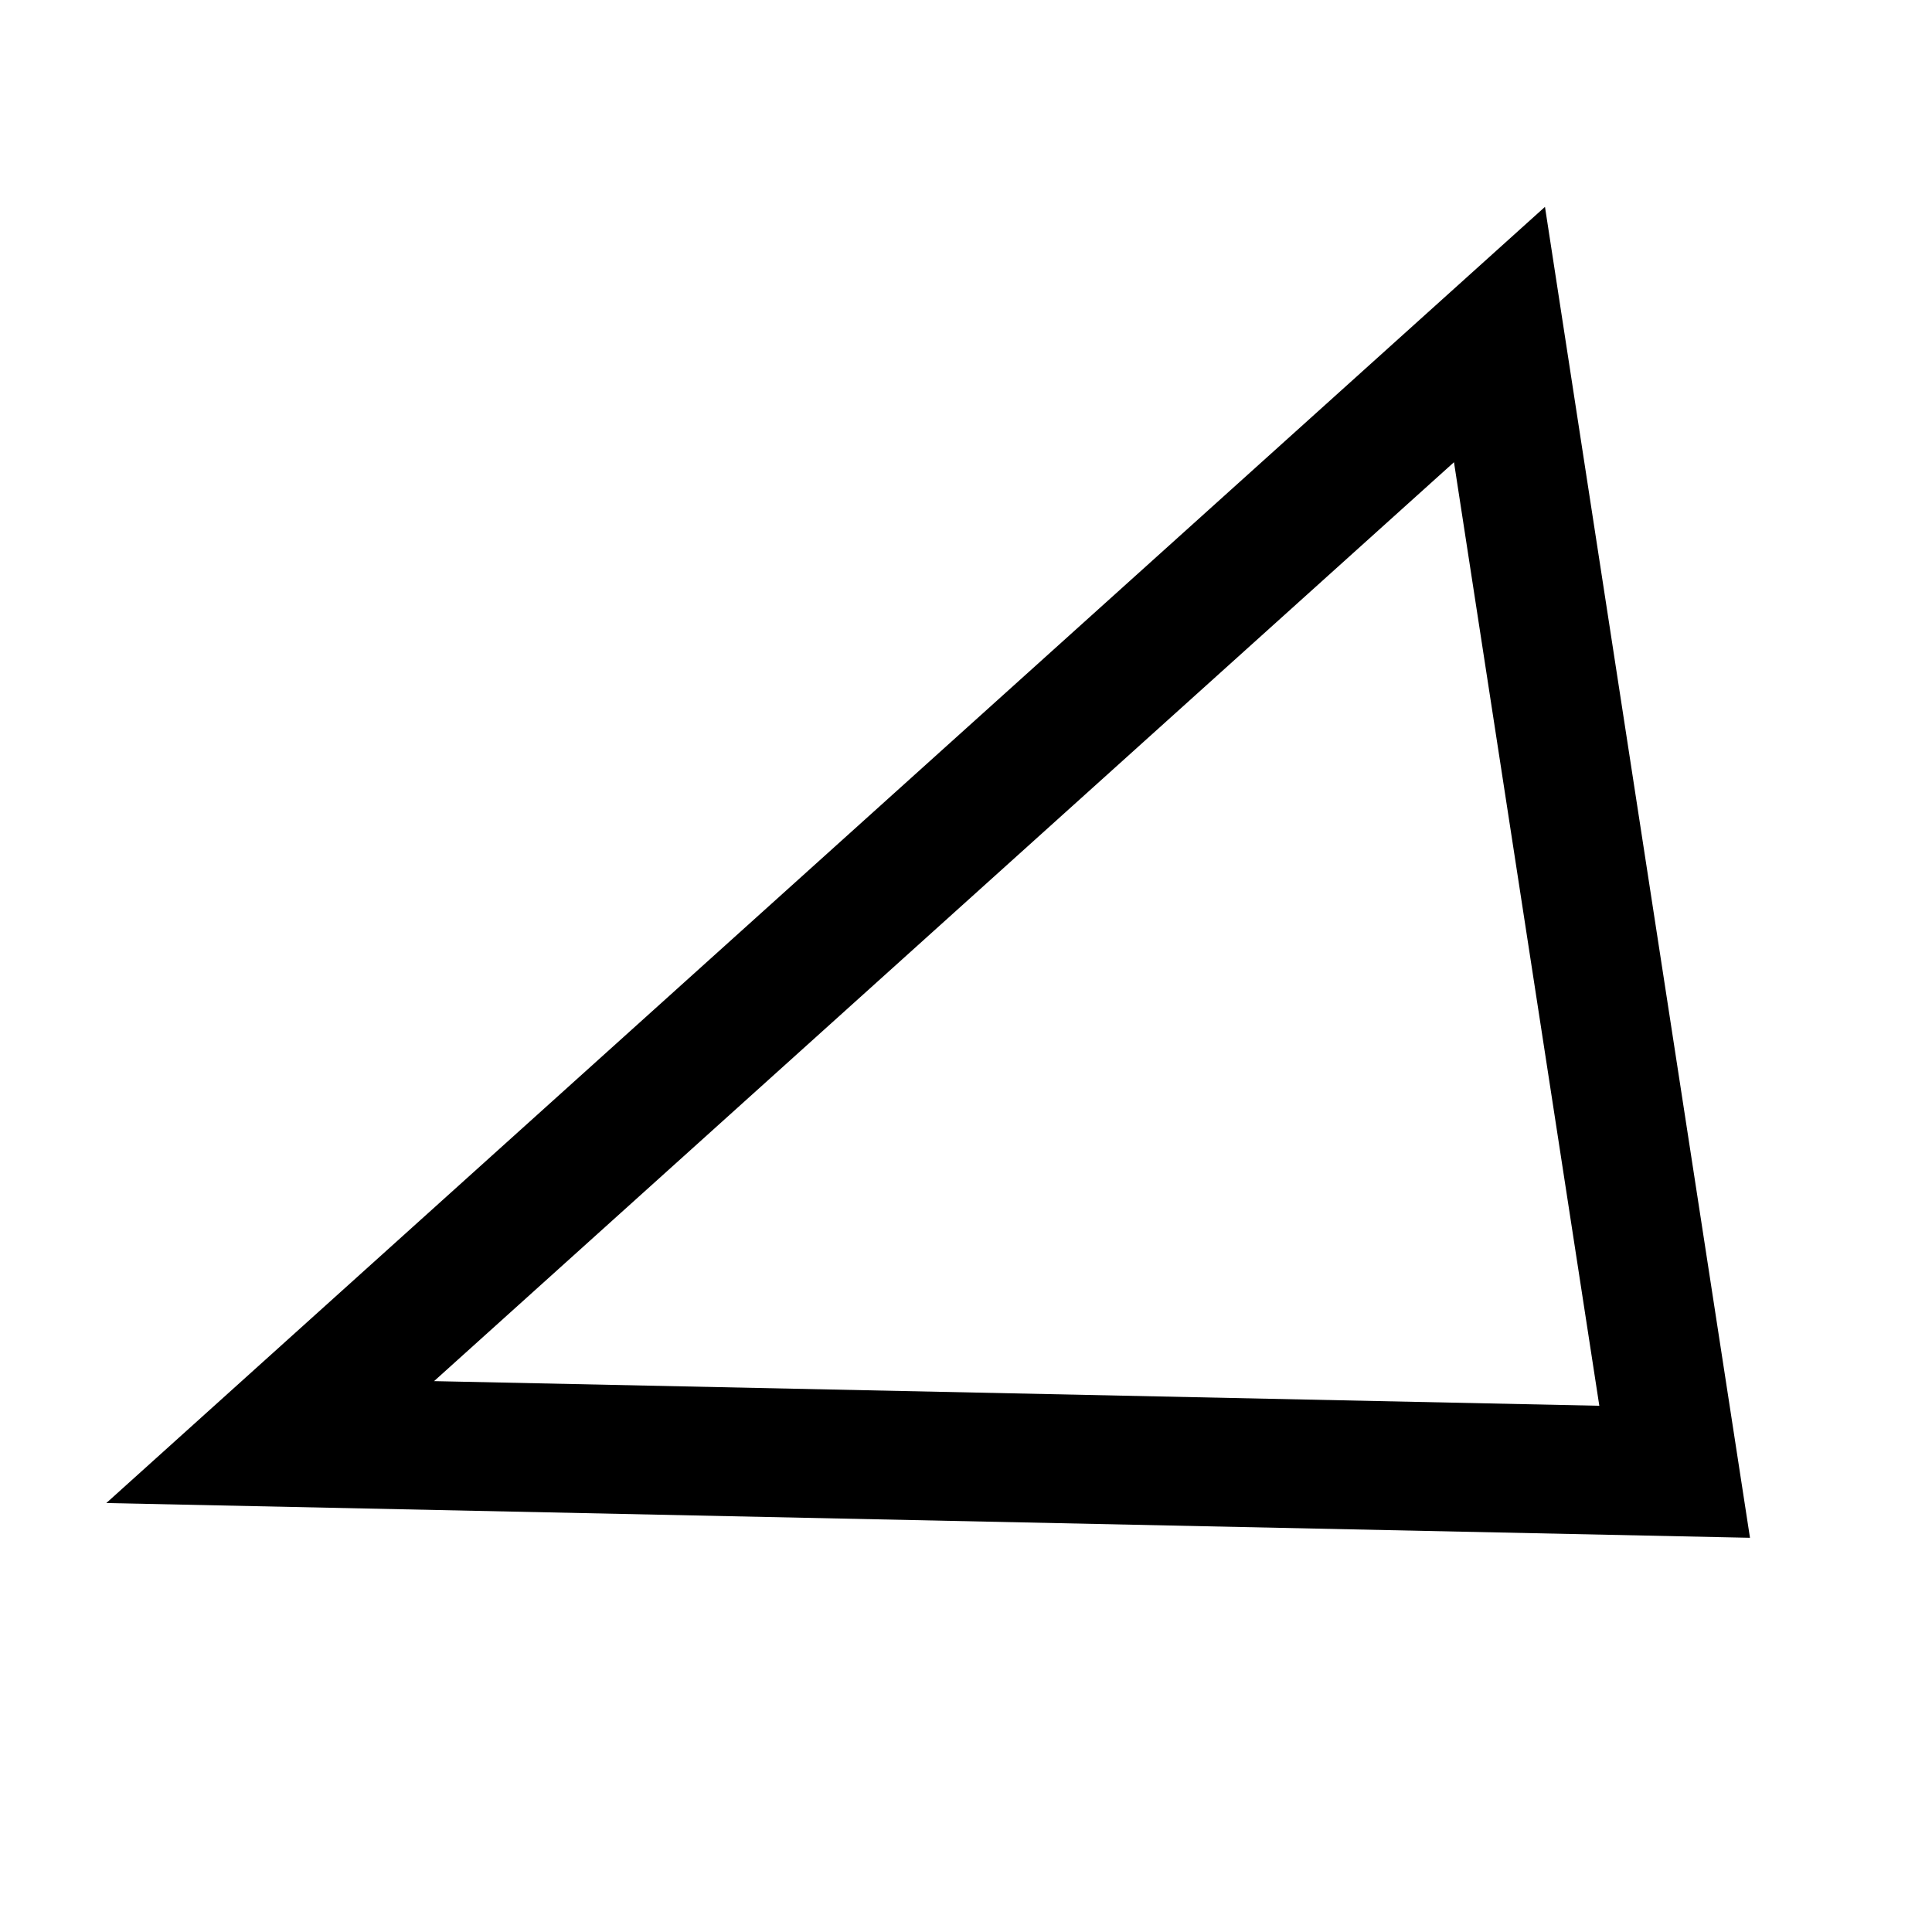 <?xml version="1.0" encoding="UTF-8" standalone="no"?>
<svg
   xmlns:dc="http://purl.org/dc/elements/1.1/"
   xmlns:cc="http://creativecommons.org/ns#"
   xmlns:rdf="http://www.w3.org/1999/02/22-rdf-syntax-ns#"
   xmlns:svg="http://www.w3.org/2000/svg"
   xmlns="http://www.w3.org/2000/svg"
   xmlns:sodipodi="http://sodipodi.sourceforge.net/DTD/sodipodi-0.dtd"
   xmlns:inkscape="http://www.inkscape.org/namespaces/inkscape"
   id="svg5"
   version="1.1"
   viewBox="0 0 79.375 79.375"
   height="300"
   width="300"
   sodipodi:docname="790fb1dc-d2d9-462d-aee7-c464373d2efc.svg"
   inkscape:version="0.92.3 (2405546, 2018-03-11)">
  <sodipodi:namedview
     pagecolor="#ffffff"
     bordercolor="#666666"
     borderopacity="1"
     objecttolerance="10"
     gridtolerance="10"
     guidetolerance="10"
     inkscape:pageopacity="0"
     inkscape:pageshadow="2"
     inkscape:window-width="1920"
     inkscape:window-height="1172"
     id="namedview4592"
     showgrid="false"
     inkscape:zoom="2.168893"
     inkscape:cx="41.481024"
     inkscape:cy="142.97942"
     inkscape:window-x="0"
     inkscape:window-y="0"
     inkscape:window-maximized="1"
     inkscape:current-layer="svg5" />
  <defs
     id="defs2" />
  <path
     style="fill:none;stroke:#000000;stroke-width:5.292;stroke-linecap:butt;stroke-linejoin:miter;stroke-opacity:1;stroke-miterlimit:4;stroke-dasharray:none"
     d="M 11.101,59.247 68.802,60.467 61.605,13.744 Z"
     id="path2630"
     inkscape:connector-curvature="0" />
</svg>
